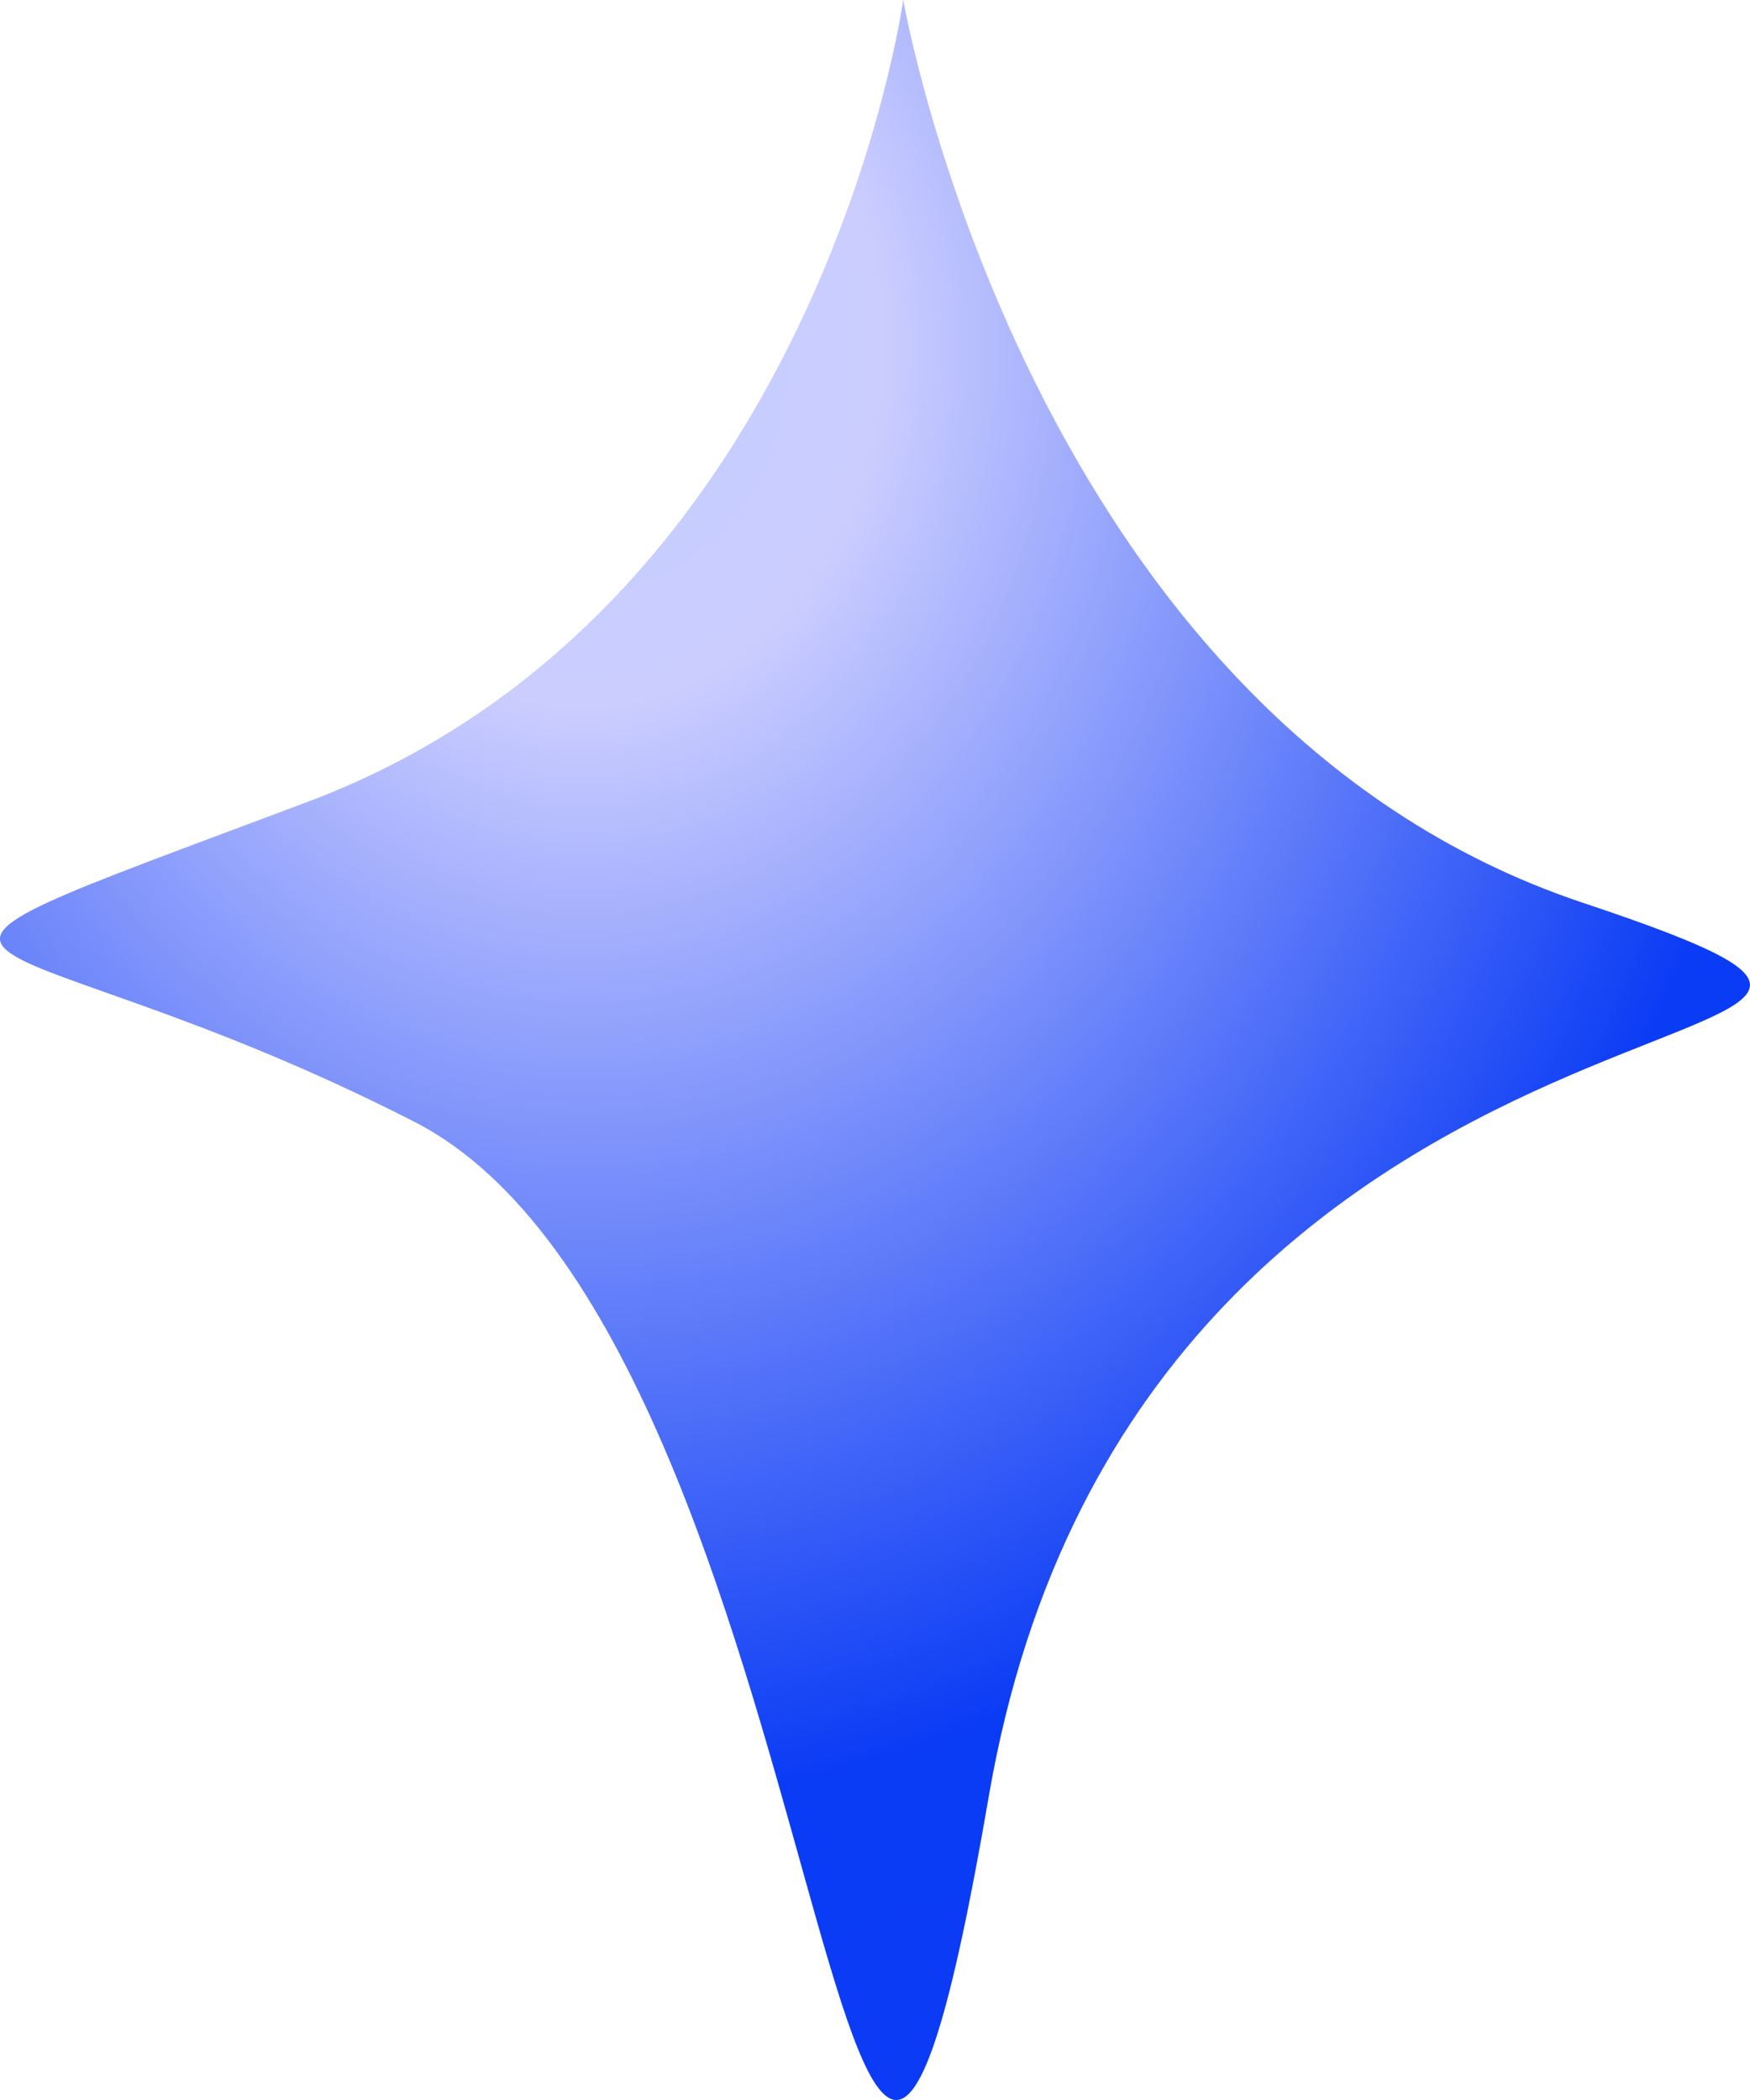 ﻿<?xml version="1.0" encoding="utf-8"?>
<svg version="1.1" xmlns:xlink="http://www.w3.org/1999/xlink" width="15px" height="18px" xmlns="http://www.w3.org/2000/svg">
  <defs>
    <radialGradient cx="5.006" cy="2.973" r="18.072" gradientTransform="matrix(2.45728833340951E-17 1 -0.833 2.04774027784126E-17 7.483 -2.033 )" gradientUnits="userSpaceOnUse" id="RadialGradient253">
      <stop id="Stop254" stop-color="#c3cdff" offset="0" />
      <stop id="Stop255" stop-color="#cbcdff" offset="0.17" />
      <stop id="Stop256" stop-color="#0b3cf5" offset="0.69" />
      <stop id="Stop257" stop-color="#0a3af5" offset="1" />
    </radialGradient>
  </defs>
  <g transform="matrix(1 0 0 1 -466 -265 )">
    <path d="M 3.551 9.615  C -0.121 7.739  -1.747 8.521  2.637 6.873  C 7.021 5.225  7.742 0  7.742 0  C 7.742 0  8.811 6.152  13.57 7.739  C 18.329 9.326  9.795 7.721  8.475 15.399  C 7.156 23.078  7.224 11.491  3.551 9.615  Z " fill-rule="nonzero" fill="url(#RadialGradient253)" stroke="none" transform="matrix(1 0 0 1 466 265 )" />
  </g>
</svg>